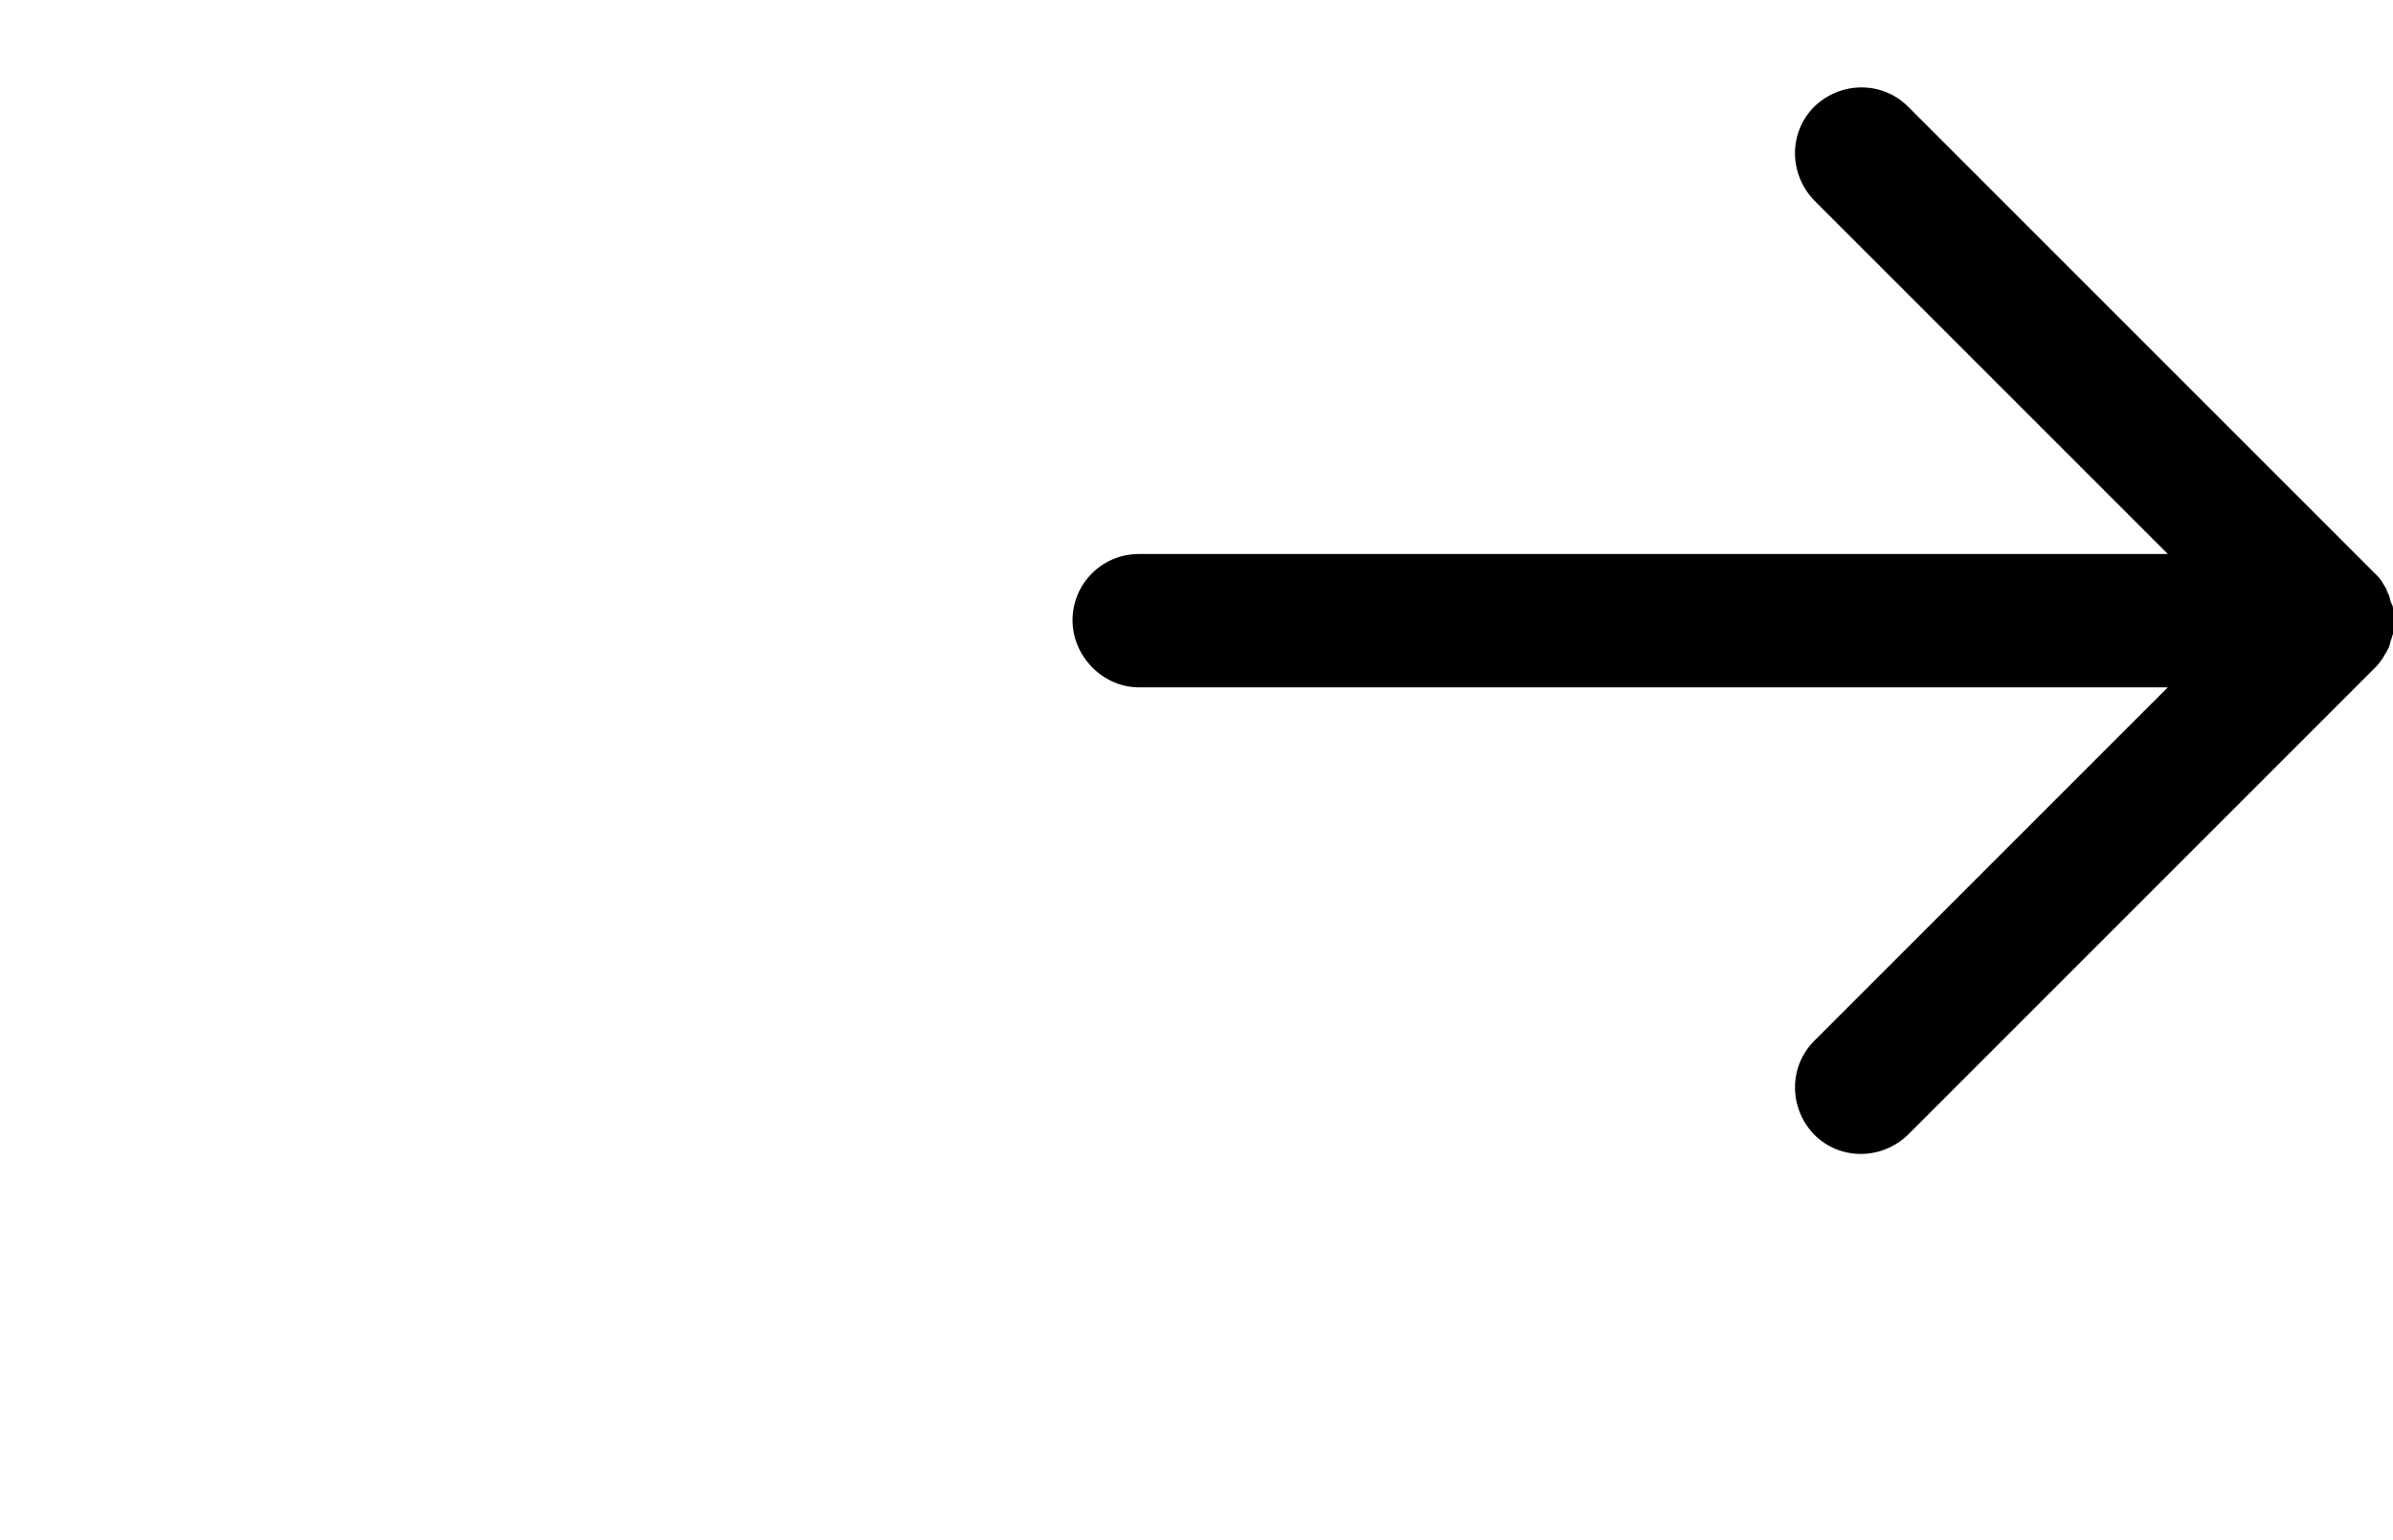 <?xml version="1.0" encoding="utf-8"?>
<!-- Generator: Adobe Illustrator 25.4.1, SVG Export Plug-In . SVG Version: 6.00 Build 0)  -->
<svg version="1.1" id="Ebene_1" xmlns="http://www.w3.org/2000/svg" xmlns:xlink="http://www.w3.org/1999/xlink" x="0px" y="0px"
	 viewBox="0 0 242.3 155.9" style="enable-background:new 0 0 242.3 155.9;" xml:space="preserve"
	>
<style type="text/css">
	.st0{fill:none;stroke-width:13;}
</style>
<polyline class="st0 stroke-accent" points="149.4,117 149.4,149.4 6.5,149.4 6.5,6.5 149.4,6.5 "/>
<path class="fill-accent" d="M115.3,69.6h104.2l-35.8,35.8c-2.6,2.6-2.6,6.8,0,9.5c2.6,2.6,6.8,2.6,9.5,0l47.3-47.3l0,0c0.3-0.3,0.6-0.7,0.8-1
	c0.1-0.2,0.2-0.4,0.3-0.5c0.1-0.2,0.2-0.4,0.3-0.6c0.1-0.2,0.1-0.5,0.2-0.7c0.1-0.2,0.1-0.4,0.2-0.6c0.1-0.4,0.1-0.9,0.1-1.3l0,0
	c0,0,0,0,0,0c0-0.4,0-0.9-0.1-1.3c0-0.2-0.1-0.4-0.2-0.6c-0.1-0.2-0.1-0.4-0.2-0.7c-0.1-0.2-0.2-0.4-0.3-0.7
	c-0.1-0.2-0.2-0.3-0.3-0.5c-0.2-0.4-0.5-0.7-0.8-1l-47.3-47.3c-2.6-2.6-6.8-2.6-9.5,0c-2.6,2.6-2.6,6.8,0,9.5l35.8,35.8H115.3
	c-3.7,0-6.7,3-6.7,6.7S111.7,69.6,115.3,69.6z"/>
</svg>
